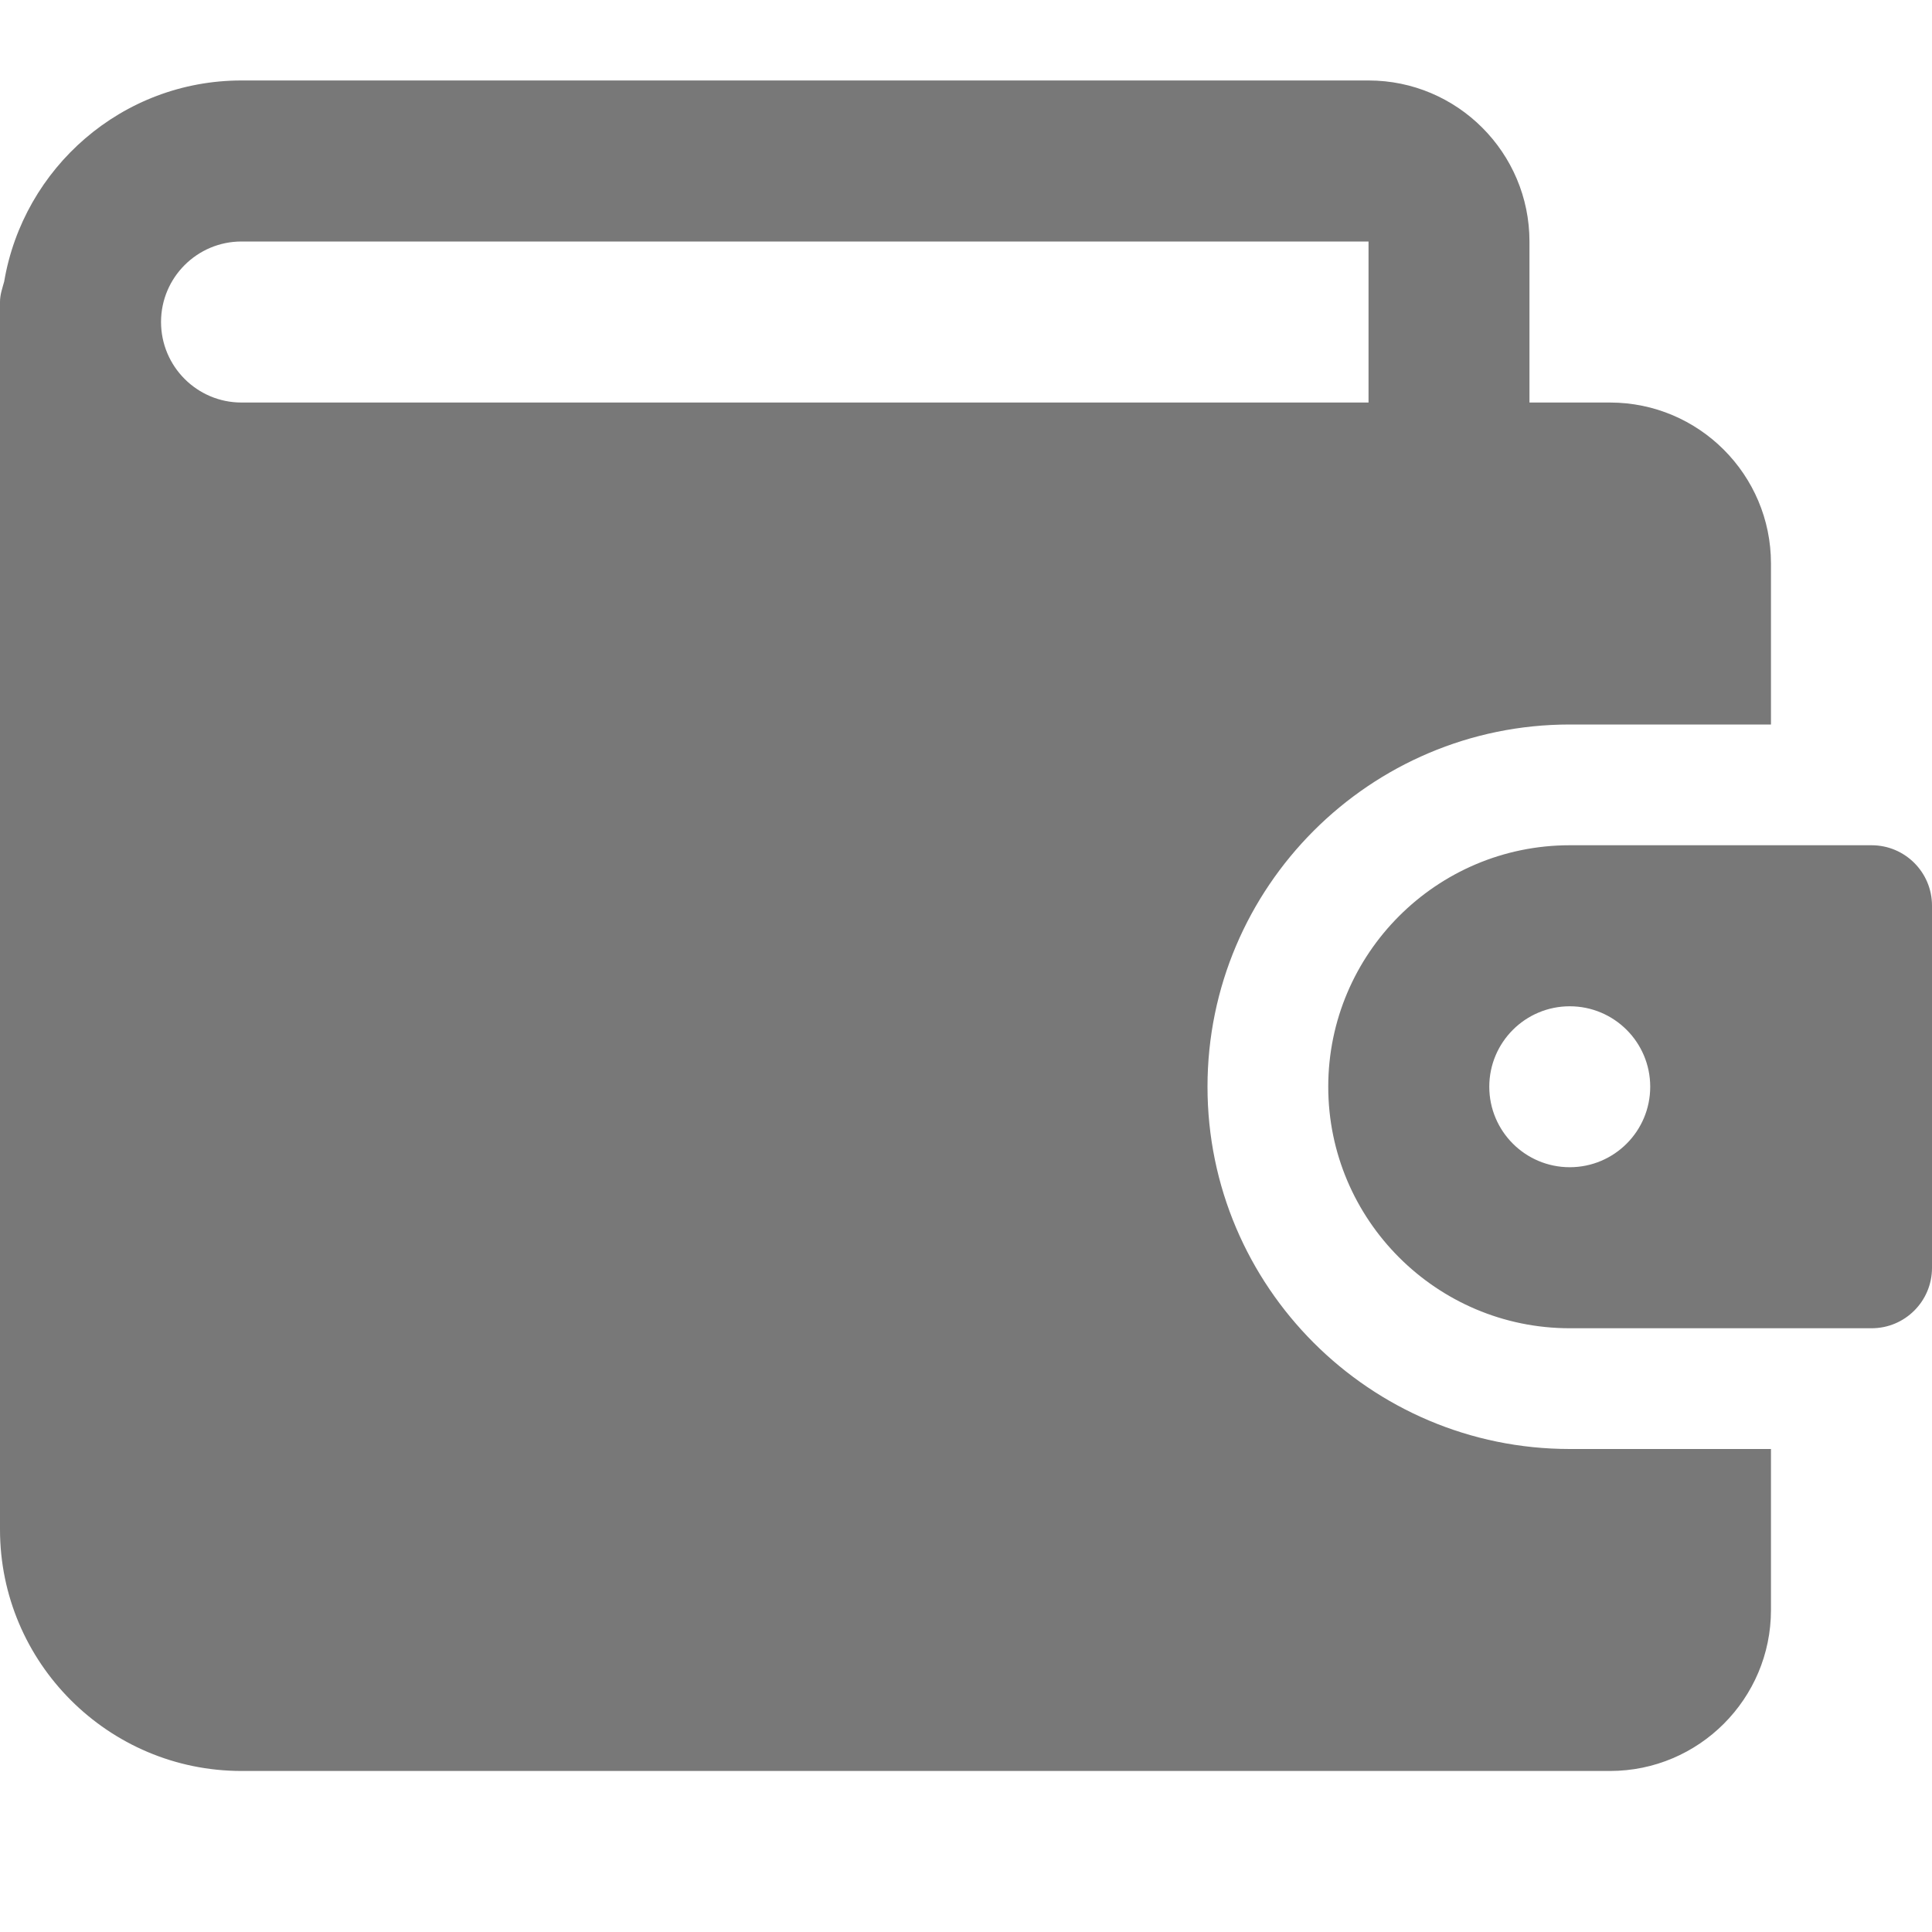 <svg width="20" height="20" viewBox="0 0 20 20" fill="none" xmlns="http://www.w3.org/2000/svg">
<g clip-path="url(#clip0)">
<path d="M16.25 15C14.182 15 12.5 13.318 12.5 11.25C12.5 9.183 14.182 7.5 16.25 7.5H18.333V5.833C18.333 4.914 17.586 4.167 16.667 4.167H15.833V2.5C15.833 1.581 15.086 0.833 14.167 0.833H2.5C1.264 0.833 0.242 1.737 0.043 2.916C0.024 2.984 0 3.051 0 3.125V15.833C0 17.212 1.122 18.333 2.5 18.333H16.667C17.586 18.333 18.333 17.586 18.333 16.667V15H16.25ZM1.667 3.333C1.667 2.874 2.04 2.5 2.5 2.5H14.167V4.167H2.5C2.04 4.167 1.667 3.793 1.667 3.333Z" fill="#787878"/>
<path d="M19.375 8.75H16.25C14.872 8.75 13.75 9.872 13.75 11.25C13.75 12.628 14.872 13.75 16.25 13.75H19.375C19.72 13.75 20 13.47 20 13.125V9.375C20 9.03 19.72 8.75 19.375 8.75ZM16.25 12.083C15.79 12.083 15.417 11.71 15.417 11.25C15.417 10.79 15.79 10.417 16.25 10.417C16.71 10.417 17.083 10.79 17.083 11.25C17.083 11.71 16.71 12.083 16.25 12.083Z" fill="#787878"/>
</g>
<defs>
<clipPath id="clip0">
<rect width="20" height="20" fill="white"/>
</clipPath>
</defs>
</svg>
